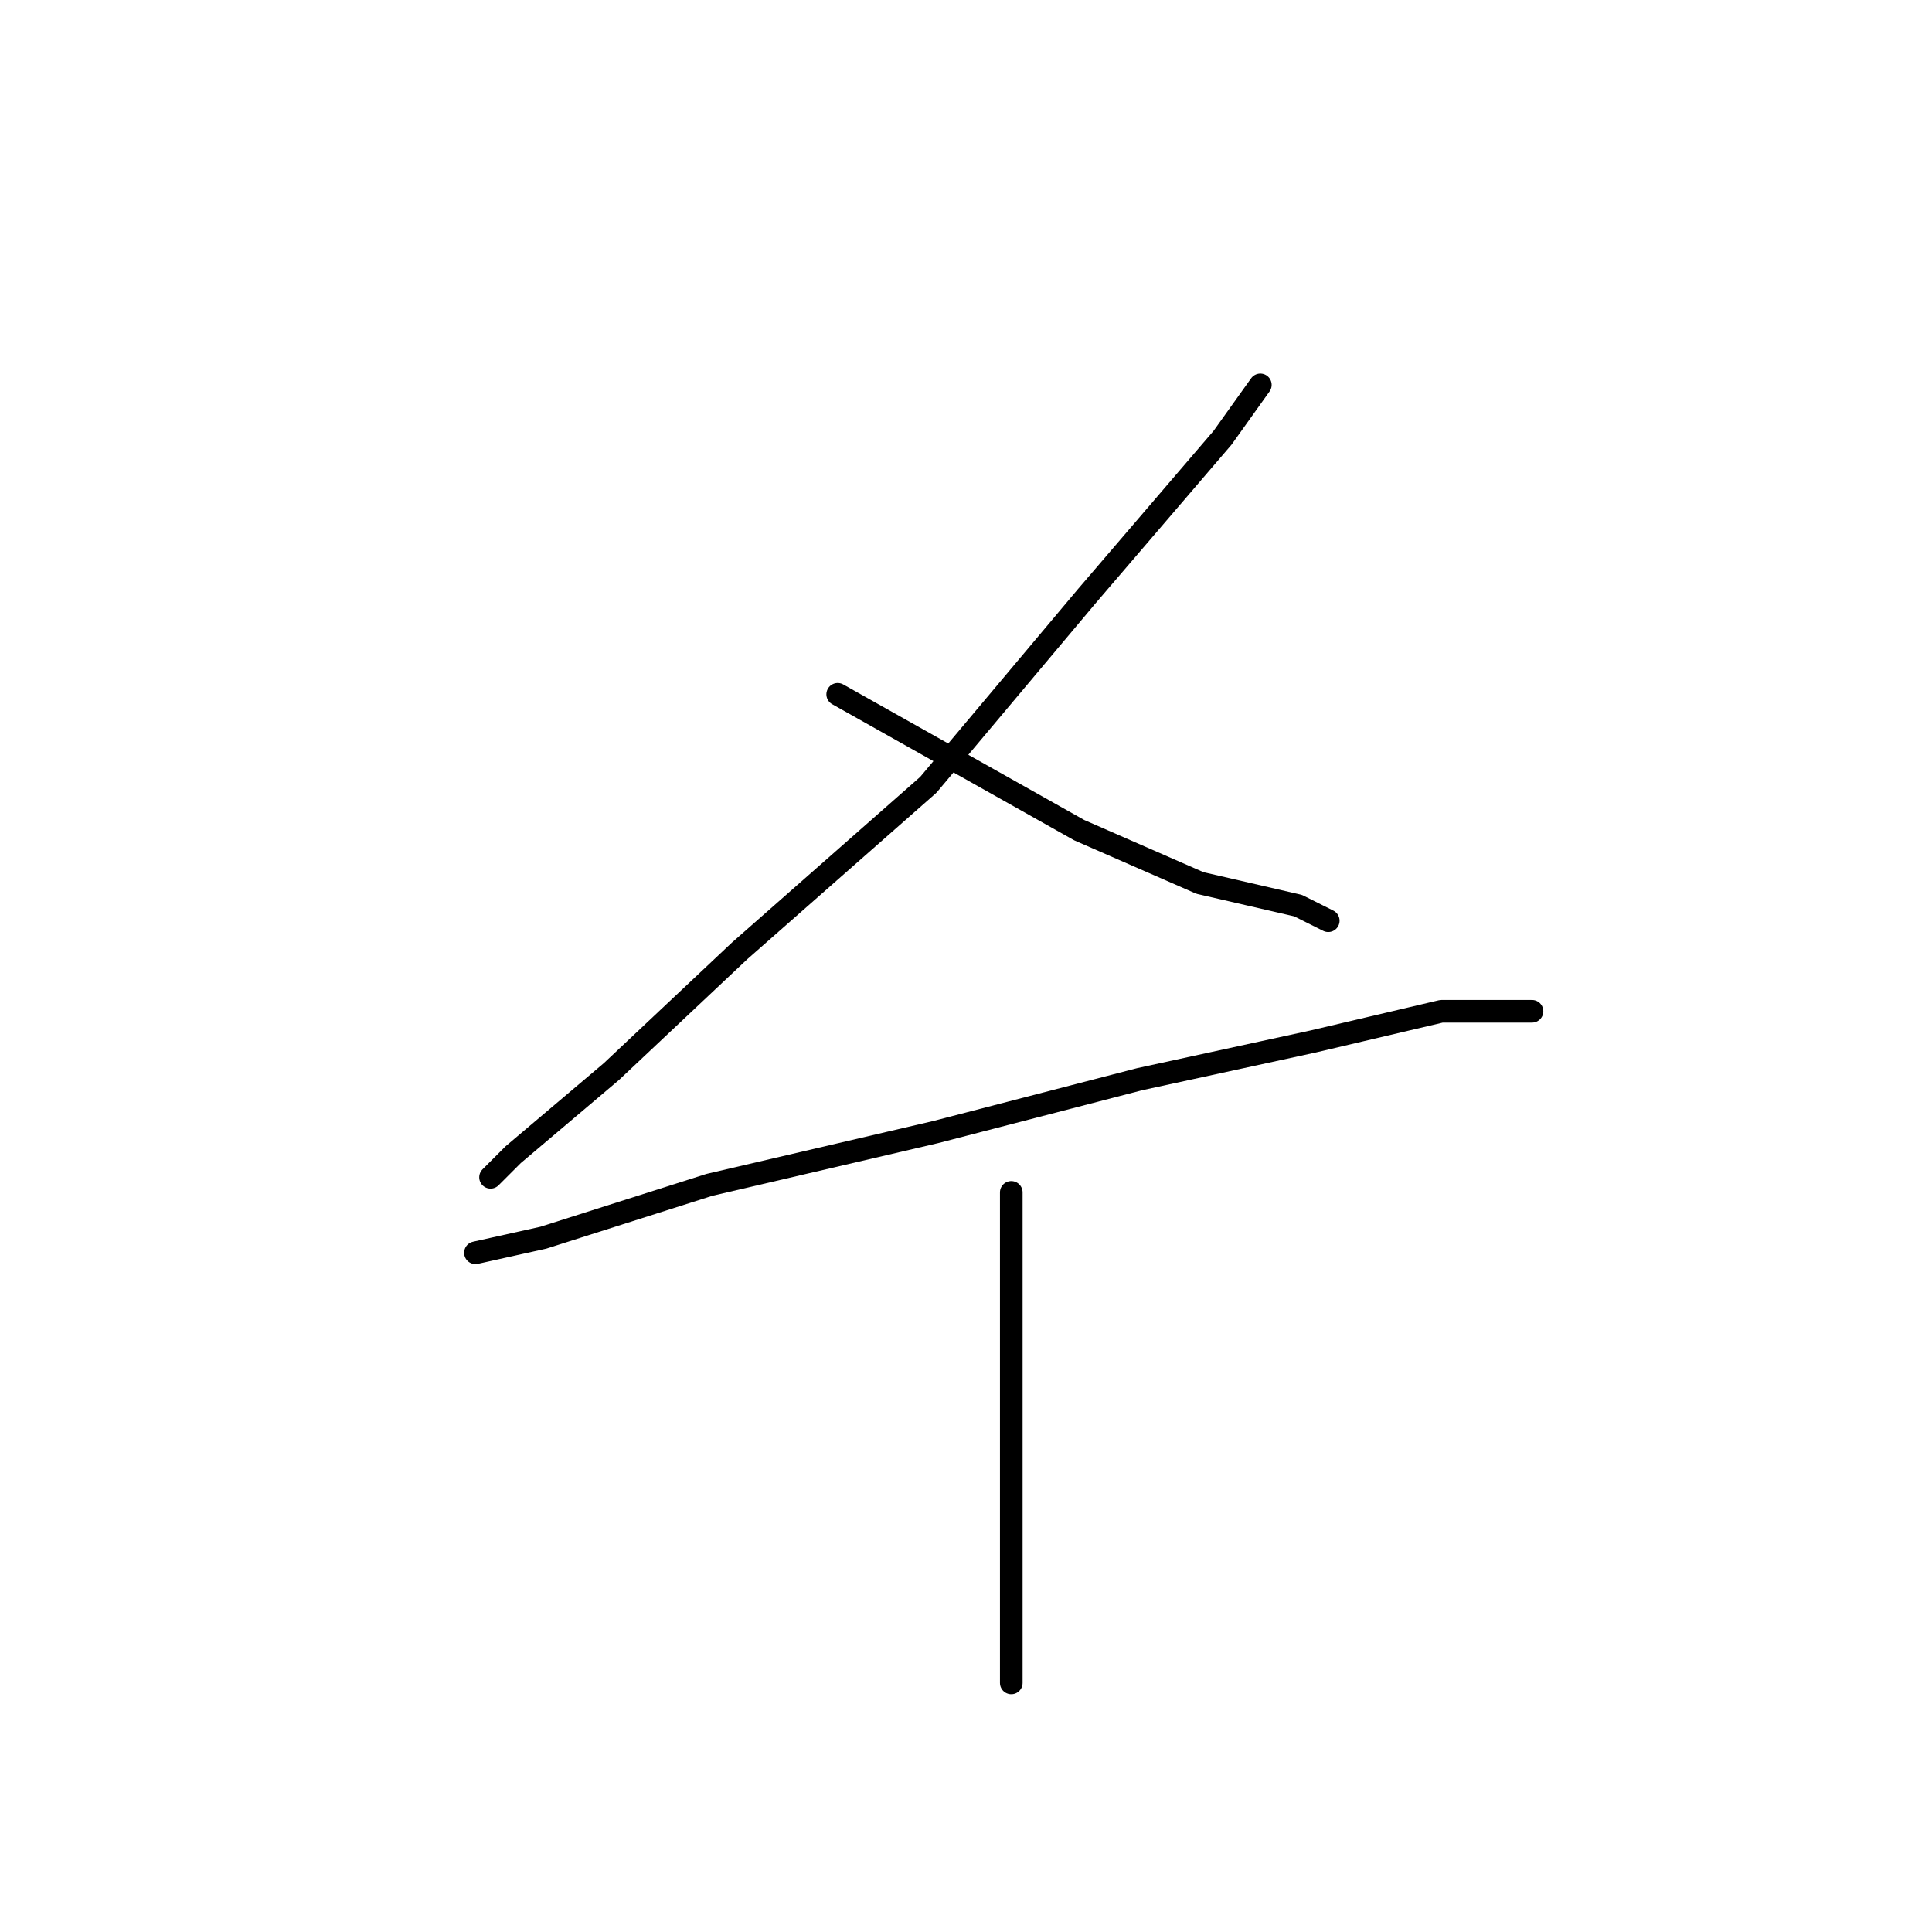<?xml version="1.0" standalone="no"?>
    <svg width="256" height="256" xmlns="http://www.w3.org/2000/svg" version="1.1">
    <polyline stroke="black" stroke-width="3" stroke-linecap="round" fill="transparent" stroke-linejoin="round" points="167 51 162 58 144 79 123 104 98 126 81 142 68 153 65 156 65 156 " />
        <polyline stroke="black" stroke-width="3" stroke-linecap="round" fill="transparent" stroke-linejoin="round" points="111 92 127 101 143 110 159 117 172 120 176 122 176 122 " />
        <polyline stroke="black" stroke-width="3" stroke-linecap="round" fill="transparent" stroke-linejoin="round" points="63 166 72 164 94 157 124 150 151 143 174 138 191 134 202 134 203 134 203 134 " />
        <polyline stroke="black" stroke-width="3" stroke-linecap="round" fill="transparent" stroke-linejoin="round" points="134 158 134 165 134 183 134 201 134 223 134 223 " />
        </svg>